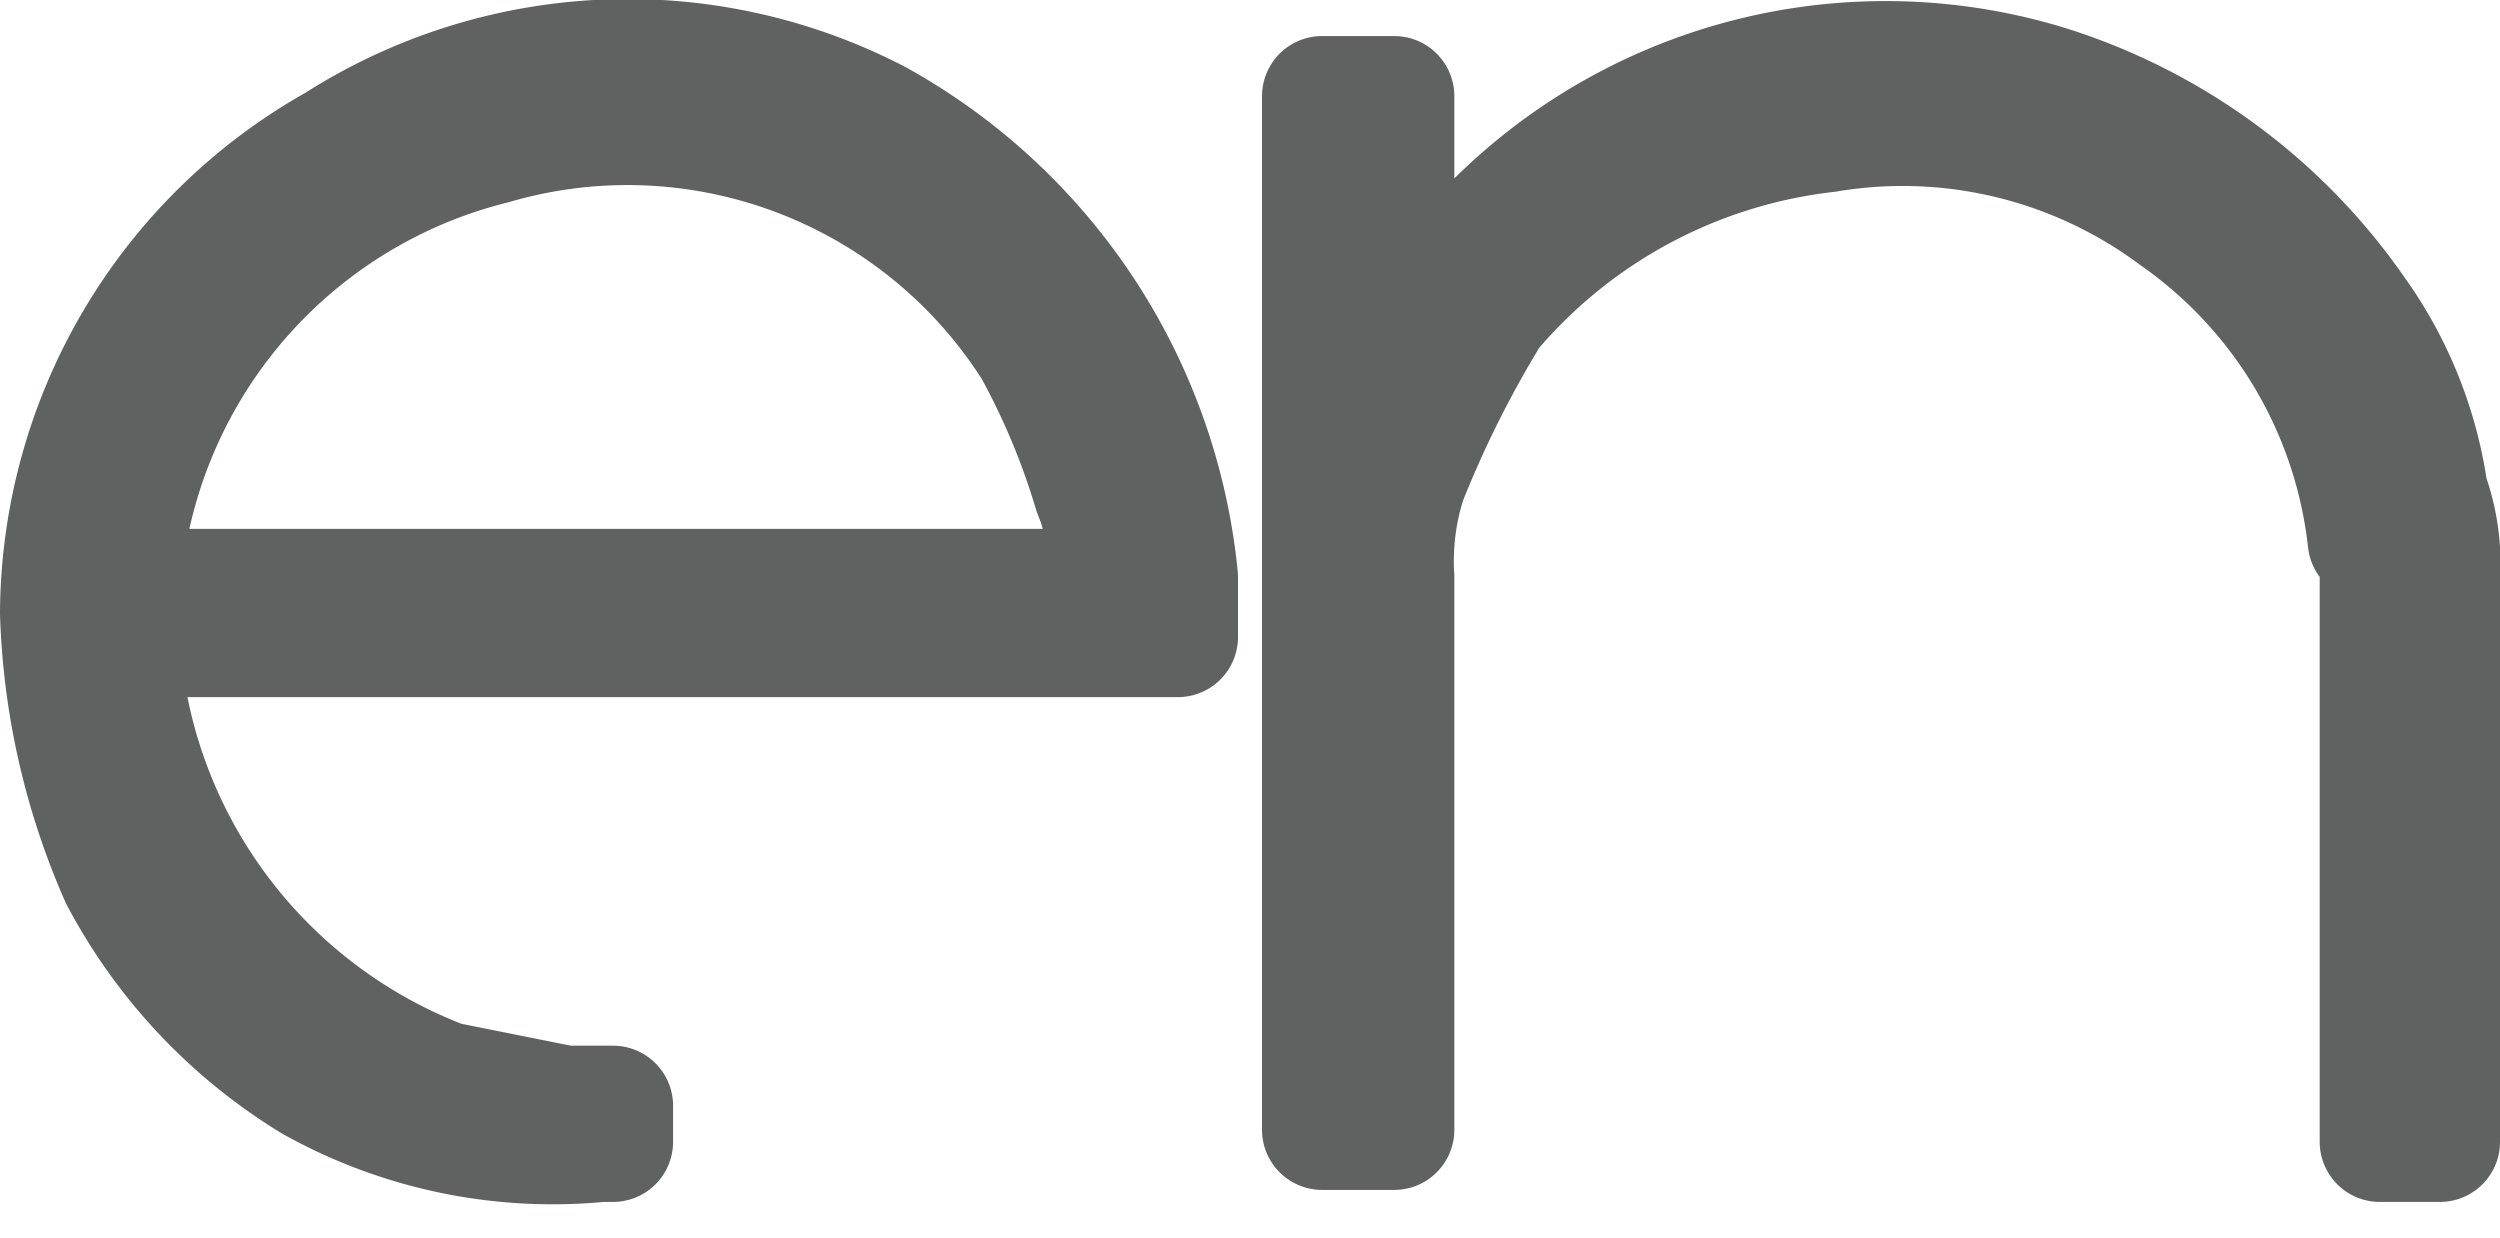<svg xmlns="http://www.w3.org/2000/svg" viewBox="0 0 20.8 10.3"><defs><style>.a,.b{fill:#606161;stroke:#606161;stroke-linejoin:round;}.b{stroke-linecap:round;}</style></defs><path class="a" d="M1,5.4A4.2,4.2,0,0,0,3.7,9l1,.2h.4v.3H5A4.1,4.1,0,0,1,2.6,9,4.4,4.4,0,0,1,1,7.3,5.9,5.9,0,0,1,.5,5.1,4.5,4.5,0,0,1,2.8,1.2,4.5,4.5,0,0,1,7.3,1,4.9,4.9,0,0,1,9.8,4.8v.5H1Zm0-.5H9.3c0-.1-.1-.1-.1-.2a1.3,1.3,0,0,0-.1-.6,6.1,6.1,0,0,0-.5-1.2A4,4,0,0,0,4.1,1.2,4.1,4.1,0,0,0,1,4.9Z"/><path class="b" d="M11.6,3A4.6,4.6,0,0,1,17,.7a4.9,4.9,0,0,1,2.6,1.9,3.4,3.4,0,0,1,.6,1.5,1.7,1.7,0,0,1,.1.7V9.5h-.5V4.8a.4.4,0,0,0-.1-.3,3.8,3.8,0,0,0-1.6-2.7,3.8,3.8,0,0,0-2.9-.7,4.3,4.3,0,0,0-2.8,1.5A9.1,9.1,0,0,0,11.7,4a2.2,2.2,0,0,0-.1.8V9.4H11V.8h.6V3Z"/></svg>